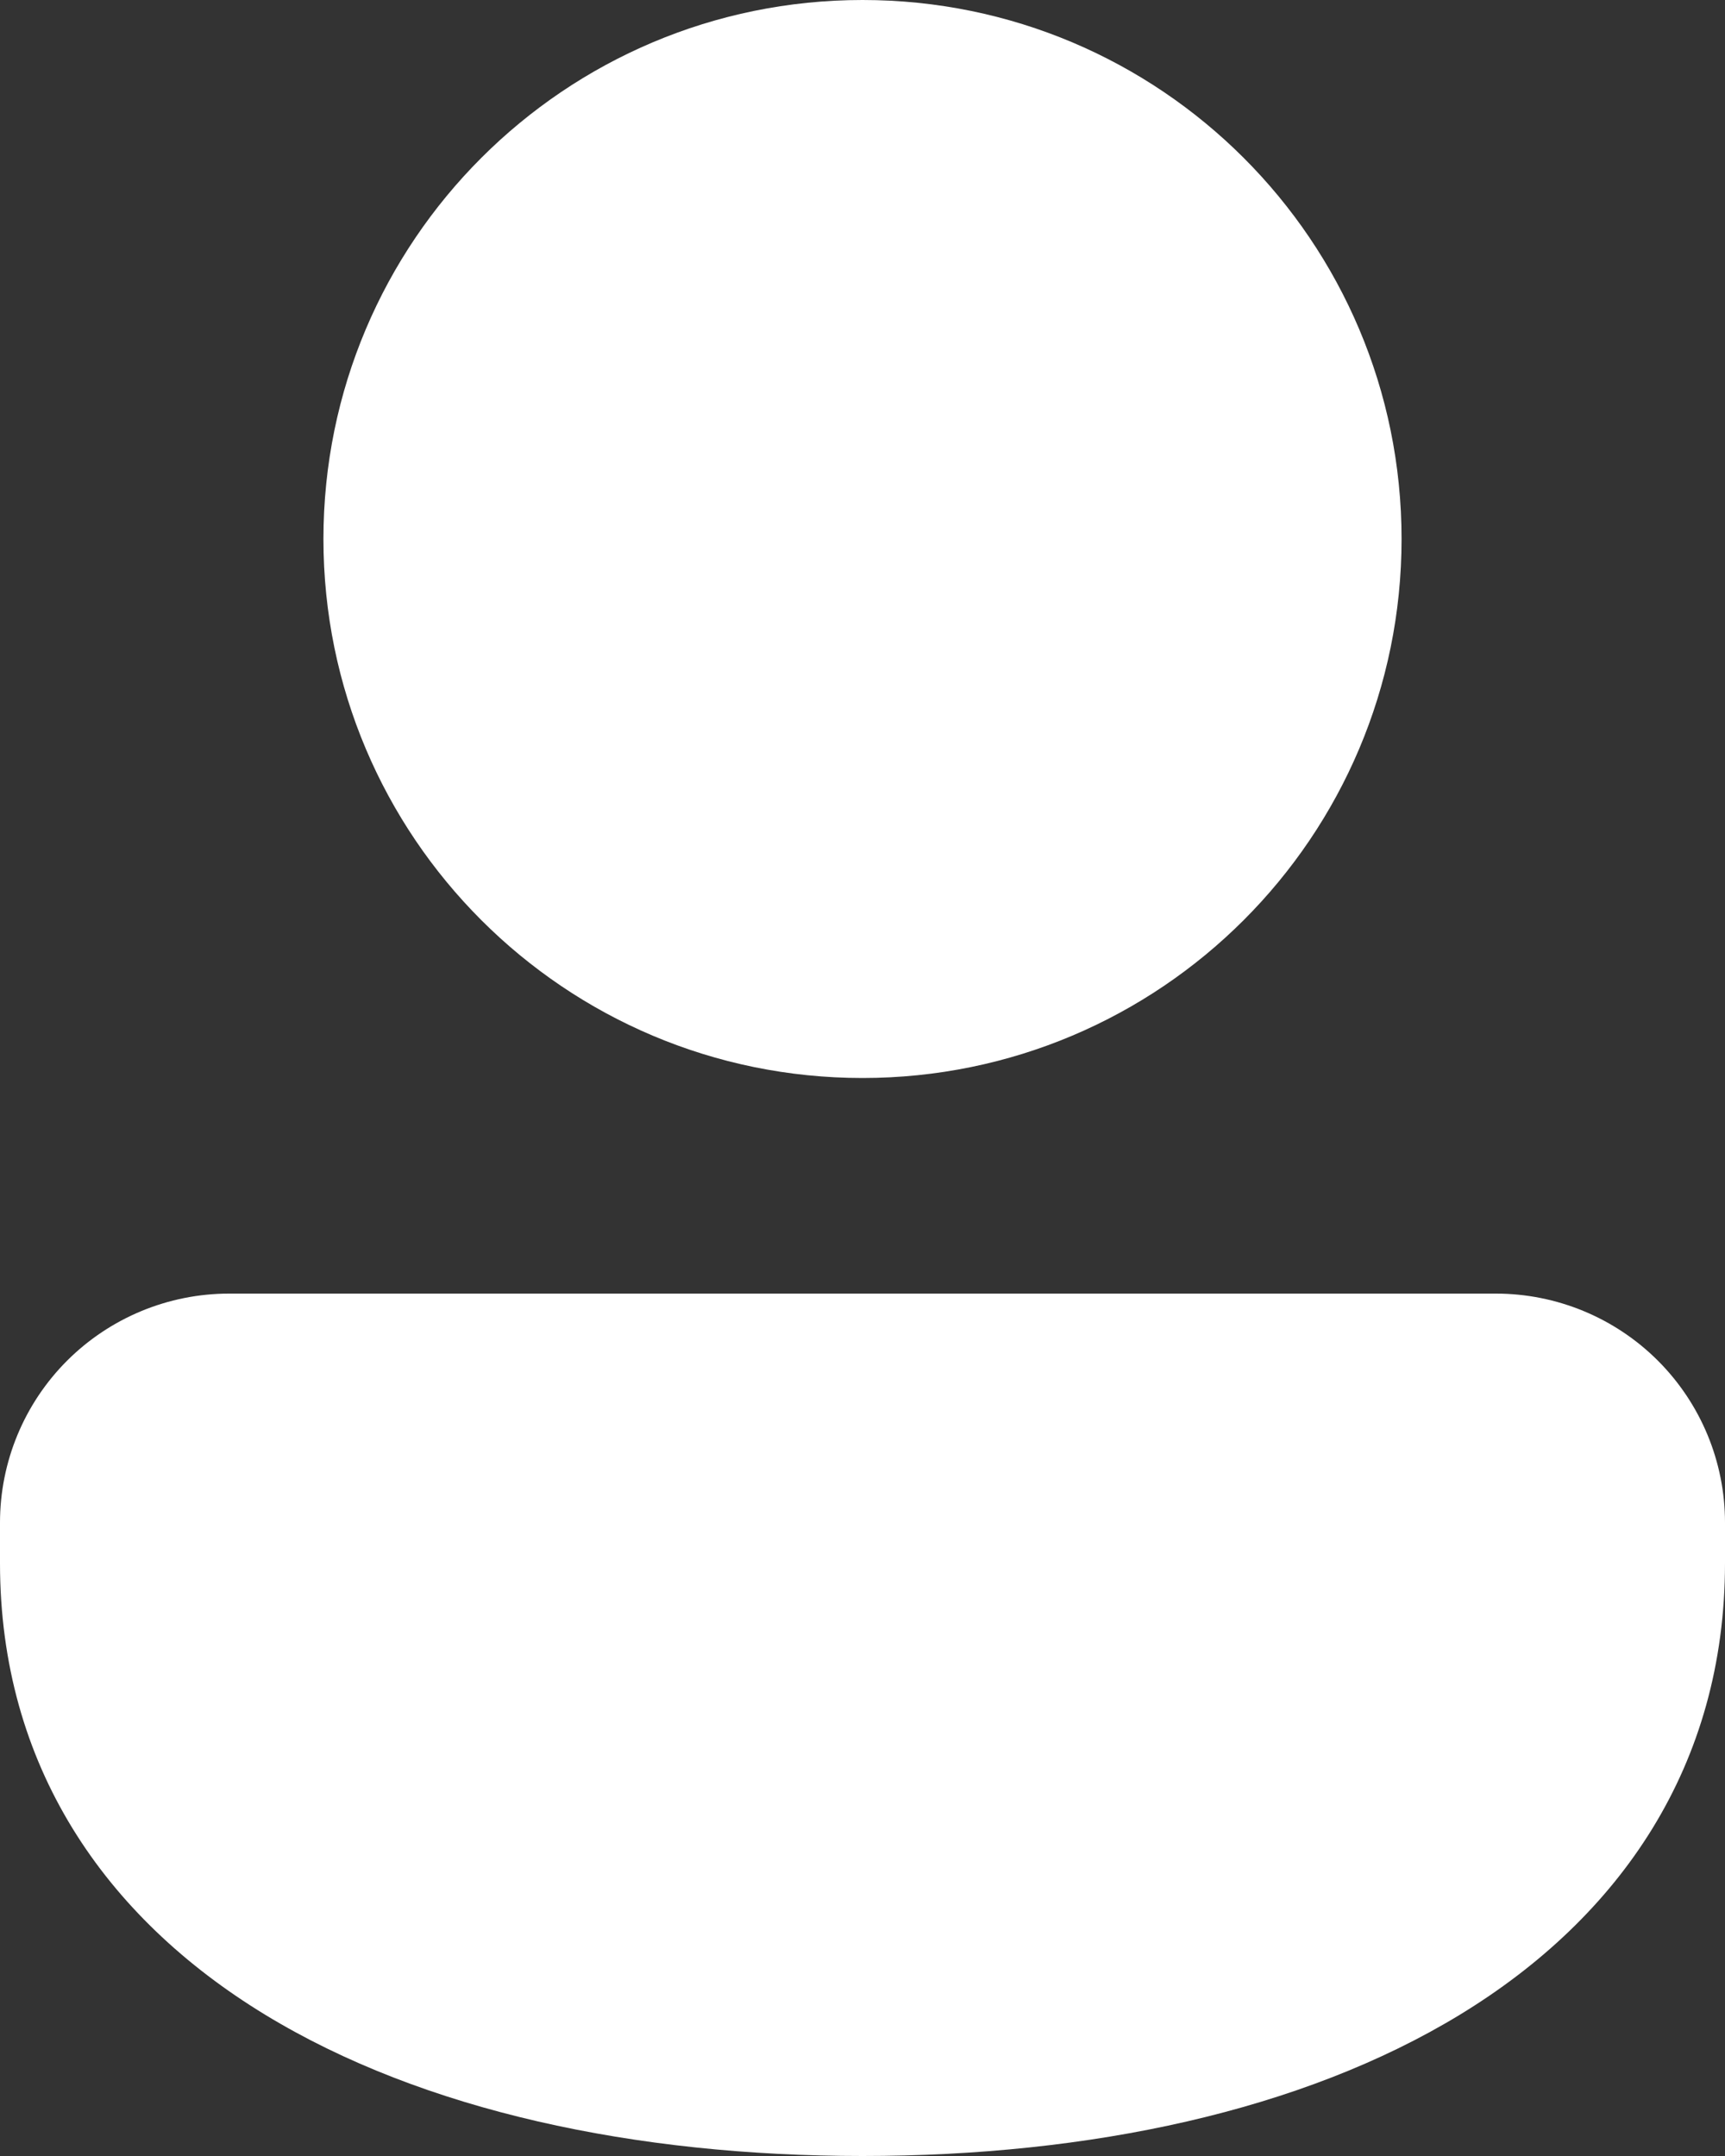 <svg width="32" height="40" viewBox="0 0 32 40" fill="none" xmlns="http://www.w3.org/2000/svg">
<rect x="0" y="0" width="32" height="40" fill="#333333" stroke="none"/>
<path d="M16 0C10.477 0 6 4.477 6 10C6 15.523 10.477 20 16 20C21.523 20 26 15.523 26 10C26 4.477 21.523 0 16 0ZM4.25 24C3.123 24 2.042 24.448 1.245 25.244C0.448 26.041 0 27.122 0 28.249V29C0 32.755 1.942 35.567 4.92 37.38C7.85 39.163 11.786 40 16 40C20.214 40 24.15 39.163 27.08 37.38C30.058 35.567 32 32.755 32 29V28.249C32 27.122 31.552 26.041 30.755 25.244C29.958 24.448 28.877 24 27.75 24H4.25Z" fill="white"/>
</svg>
